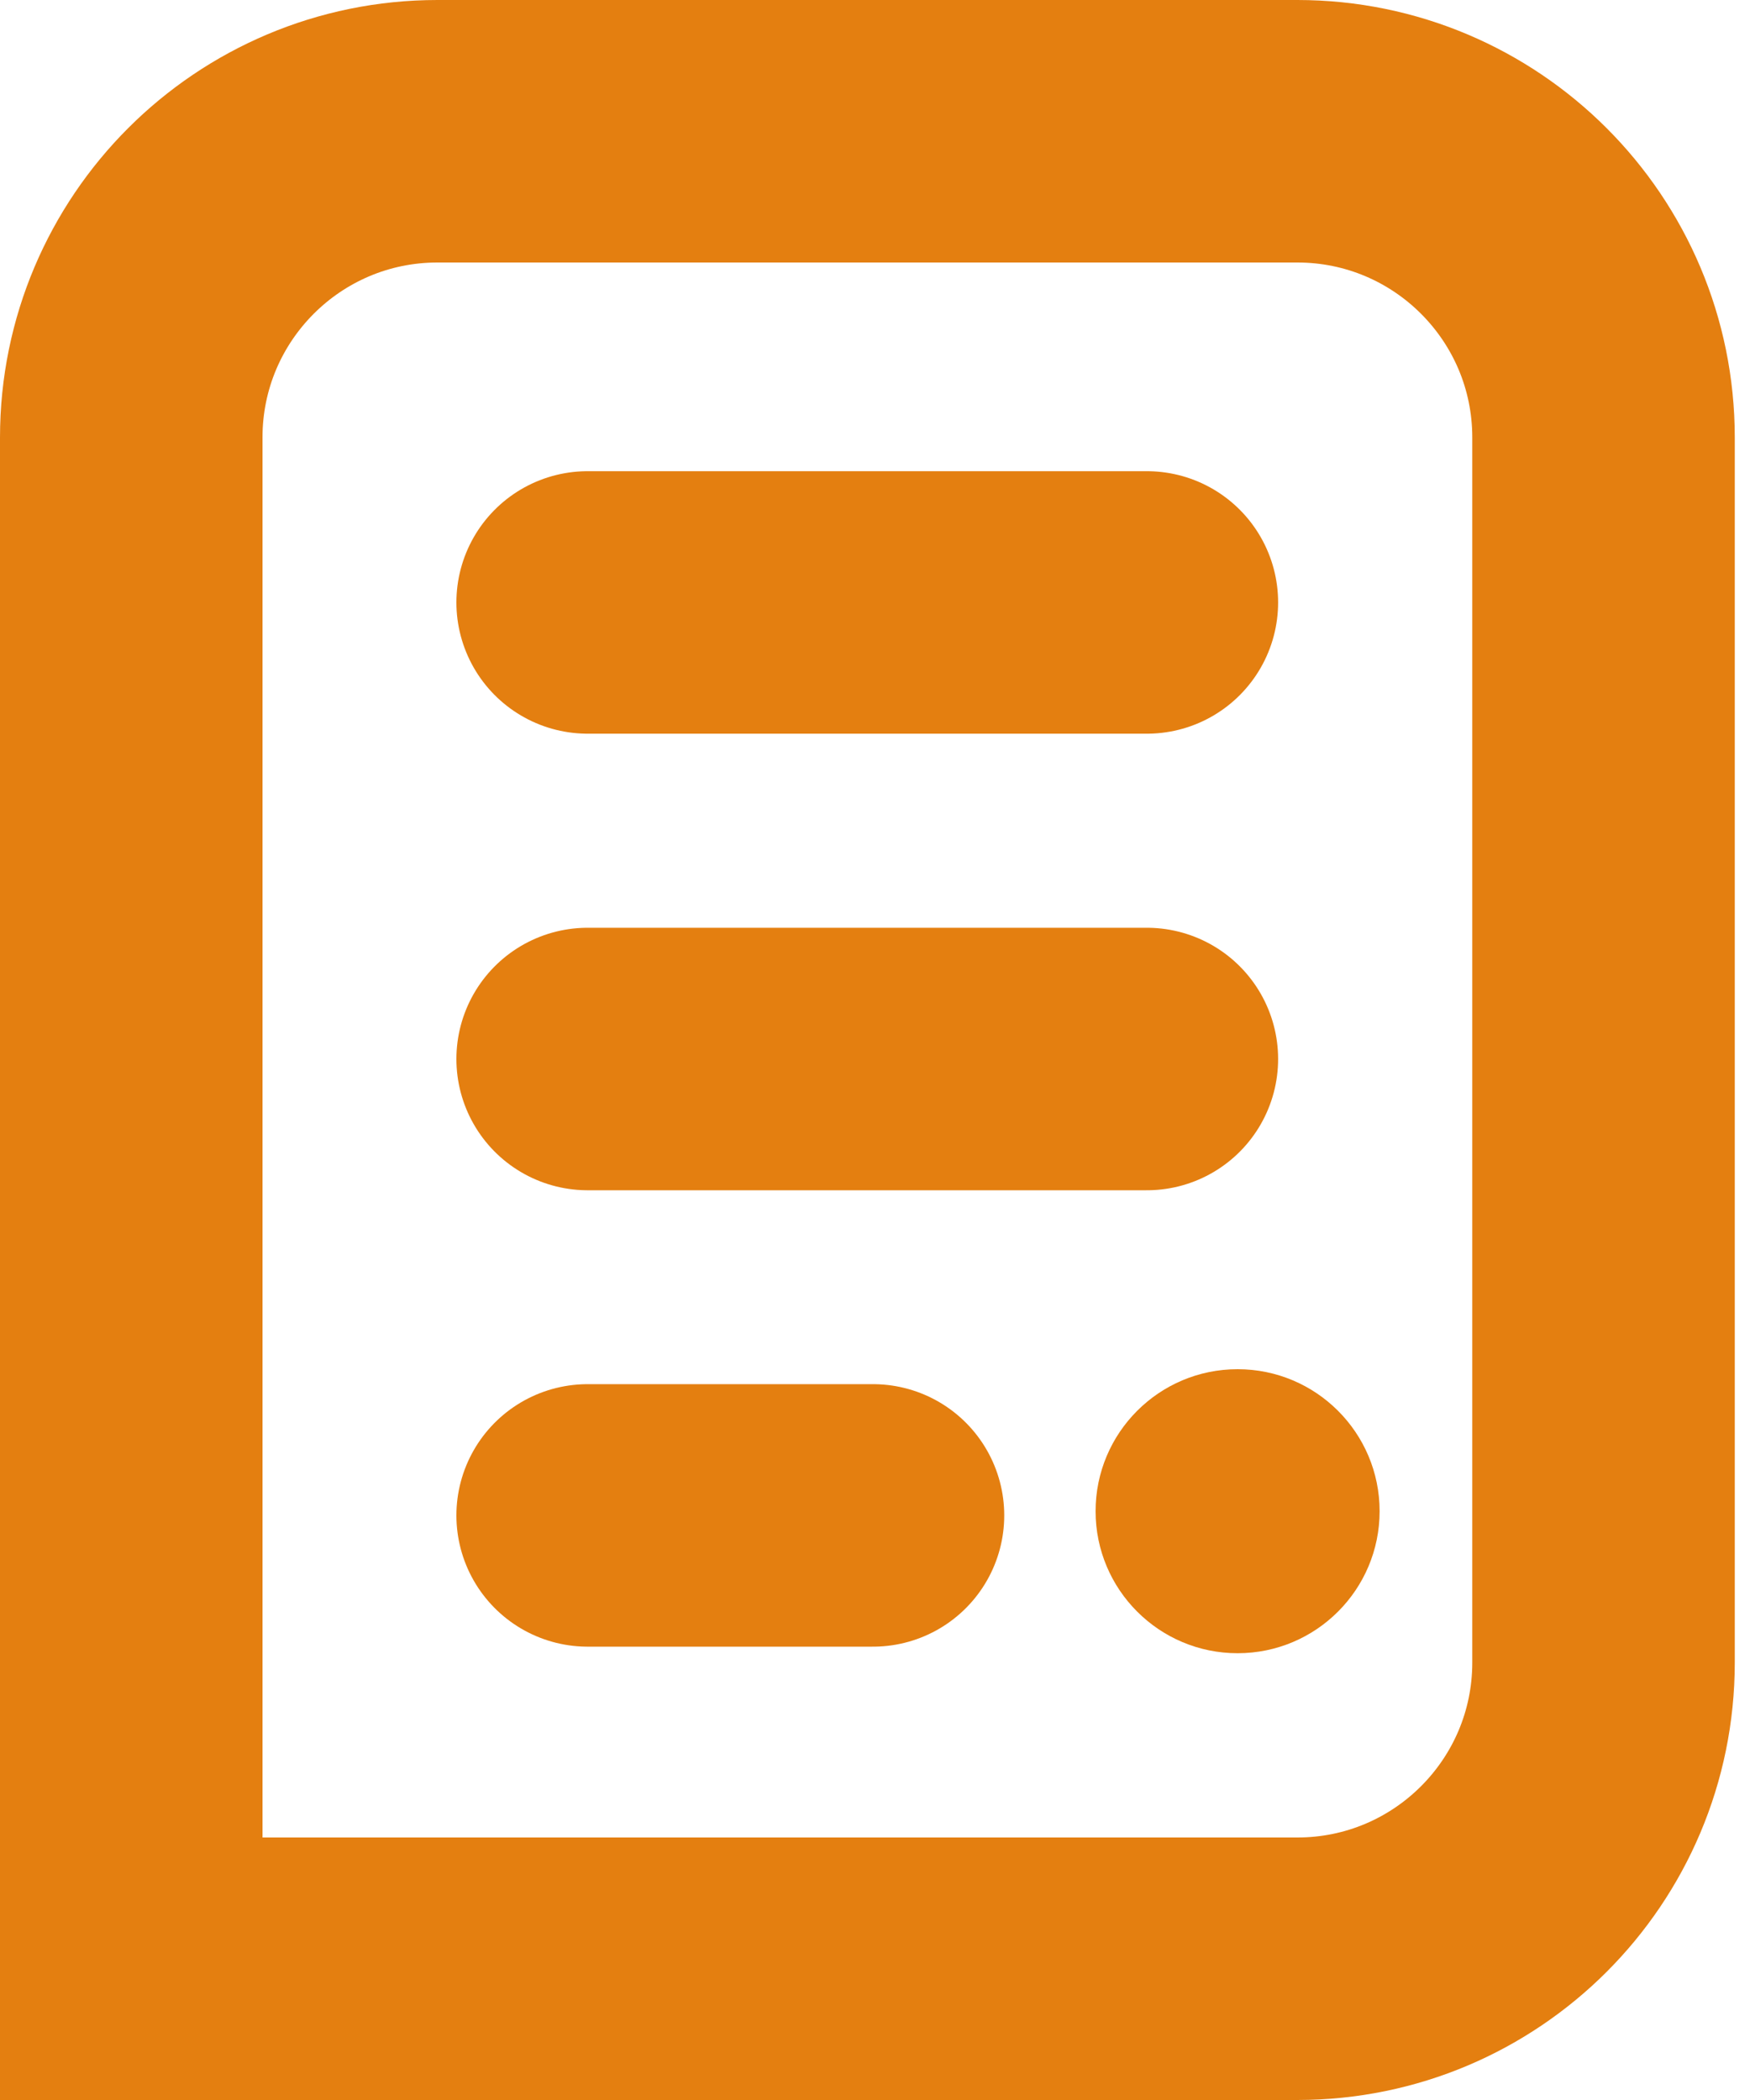 <svg width="20" height="24" viewBox="0 0 20 24" fill="none" xmlns="http://www.w3.org/2000/svg">
<ellipse cx="14.144" cy="17.271" rx="1.623" ry="1.623" fill="#E47F10"/>
<path d="M5 1.5H14.826C16.759 1.5 18.326 3.067 18.326 5V19C18.326 20.933 16.759 22.5 14.826 22.5H1.5V5C1.5 3.067 3.067 1.5 5 1.5Z" stroke="#E47F10" stroke-width="3"/>
<line x1="6.716" y1="6.885" x2="13.107" y2="6.885" stroke="#E47F10" stroke-width="3" stroke-linecap="round"/>
<line x1="6.716" y1="12.103" x2="13.107" y2="12.103" stroke="#E47F10" stroke-width="3" stroke-linecap="round"/>
<line x1="6.716" y1="17.319" x2="9.977" y2="17.319" stroke="#E47F10" stroke-width="3" stroke-linecap="round"/>
</svg>
